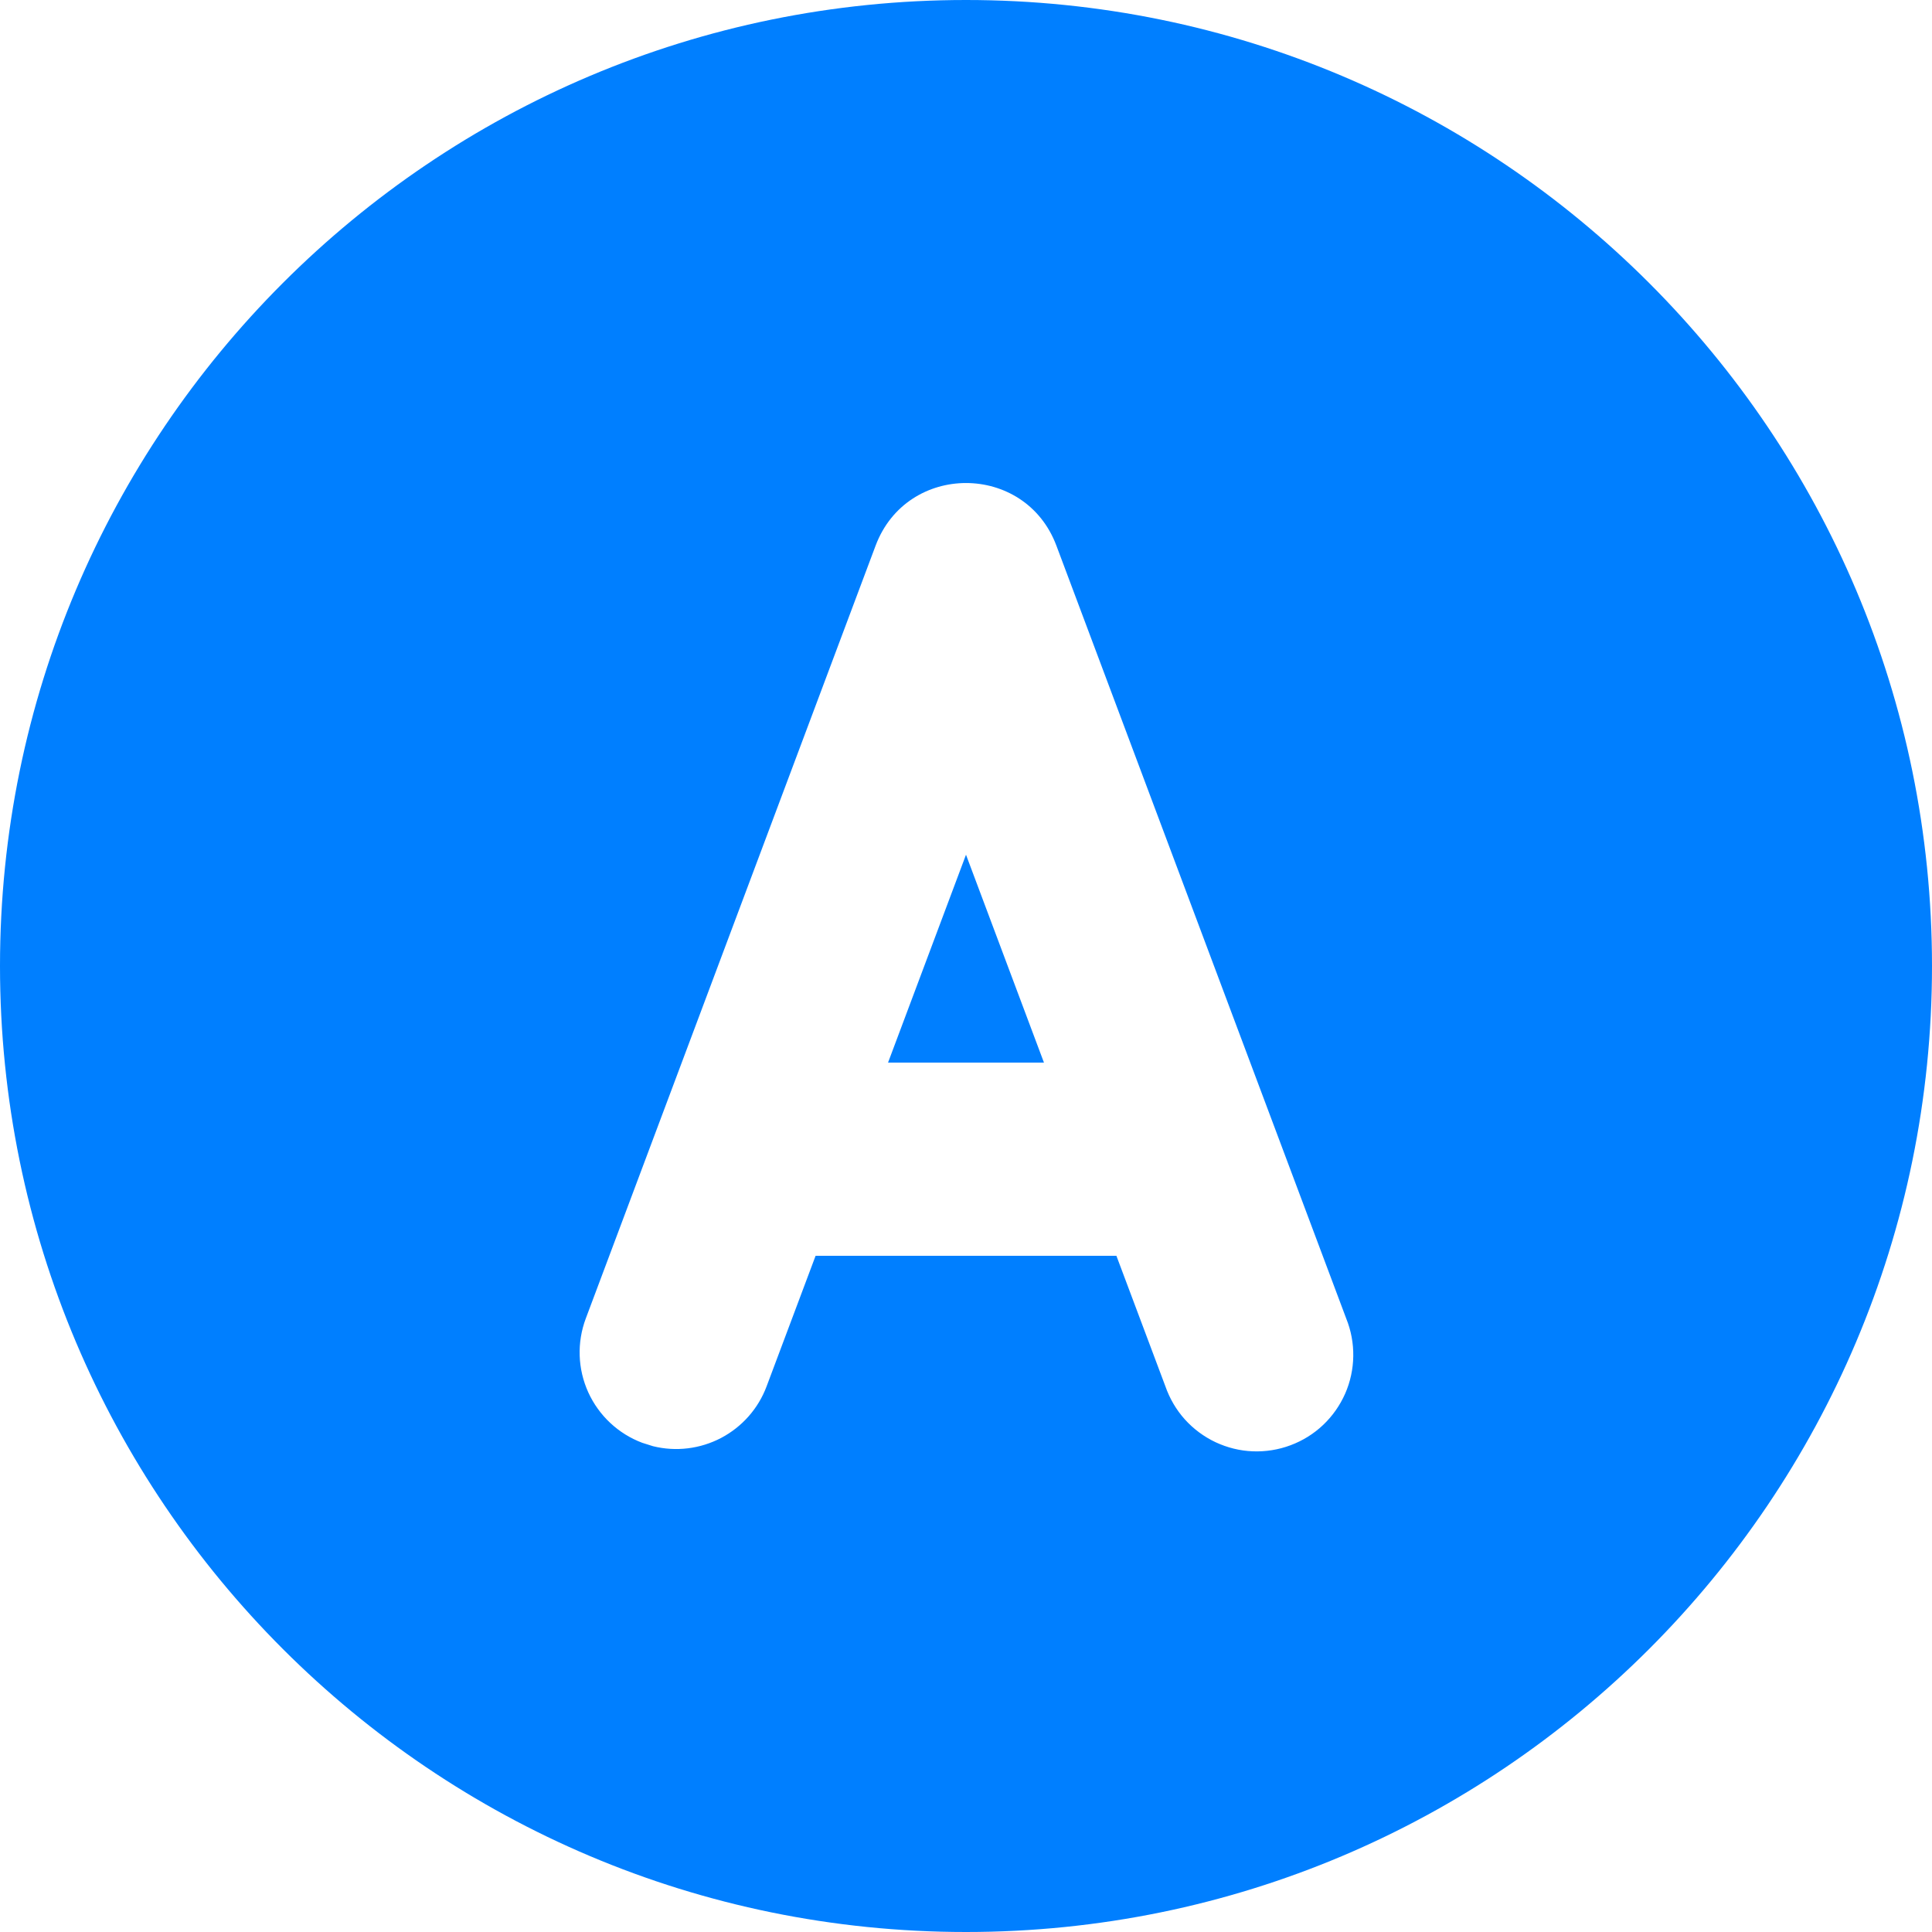 <svg width="20" height="20" viewBox="0 0 20 20" fill="none" xmlns="http://www.w3.org/2000/svg">
<path d="M10 0C15.523 0 20 4.477 20 10C20 15.523 15.523 20 10 20C4.477 20 0 15.523 0 10C0 4.477 4.477 0 10 0ZM10.936 5.649C10.612 4.784 9.388 4.784 9.064 5.649L6.064 13.649C5.971 13.897 5.98 14.172 6.09 14.414C6.2 14.655 6.401 14.843 6.649 14.936L6.76 14.971C6.998 15.03 7.249 14.999 7.466 14.885C7.683 14.77 7.85 14.581 7.936 14.351L8.443 13H11.557L12.064 14.351C12.108 14.477 12.176 14.594 12.265 14.693C12.354 14.792 12.463 14.873 12.584 14.93C12.704 14.986 12.835 15.019 12.969 15.024C13.102 15.029 13.235 15.008 13.36 14.961C13.486 14.914 13.6 14.843 13.697 14.751C13.794 14.659 13.871 14.549 13.925 14.427C13.979 14.304 14.007 14.172 14.009 14.039C14.011 13.905 13.986 13.773 13.936 13.649L10.936 5.649ZM10 8.848L10.807 11H9.193L10 8.848Z" fill="#007fff"/>
</svg>
